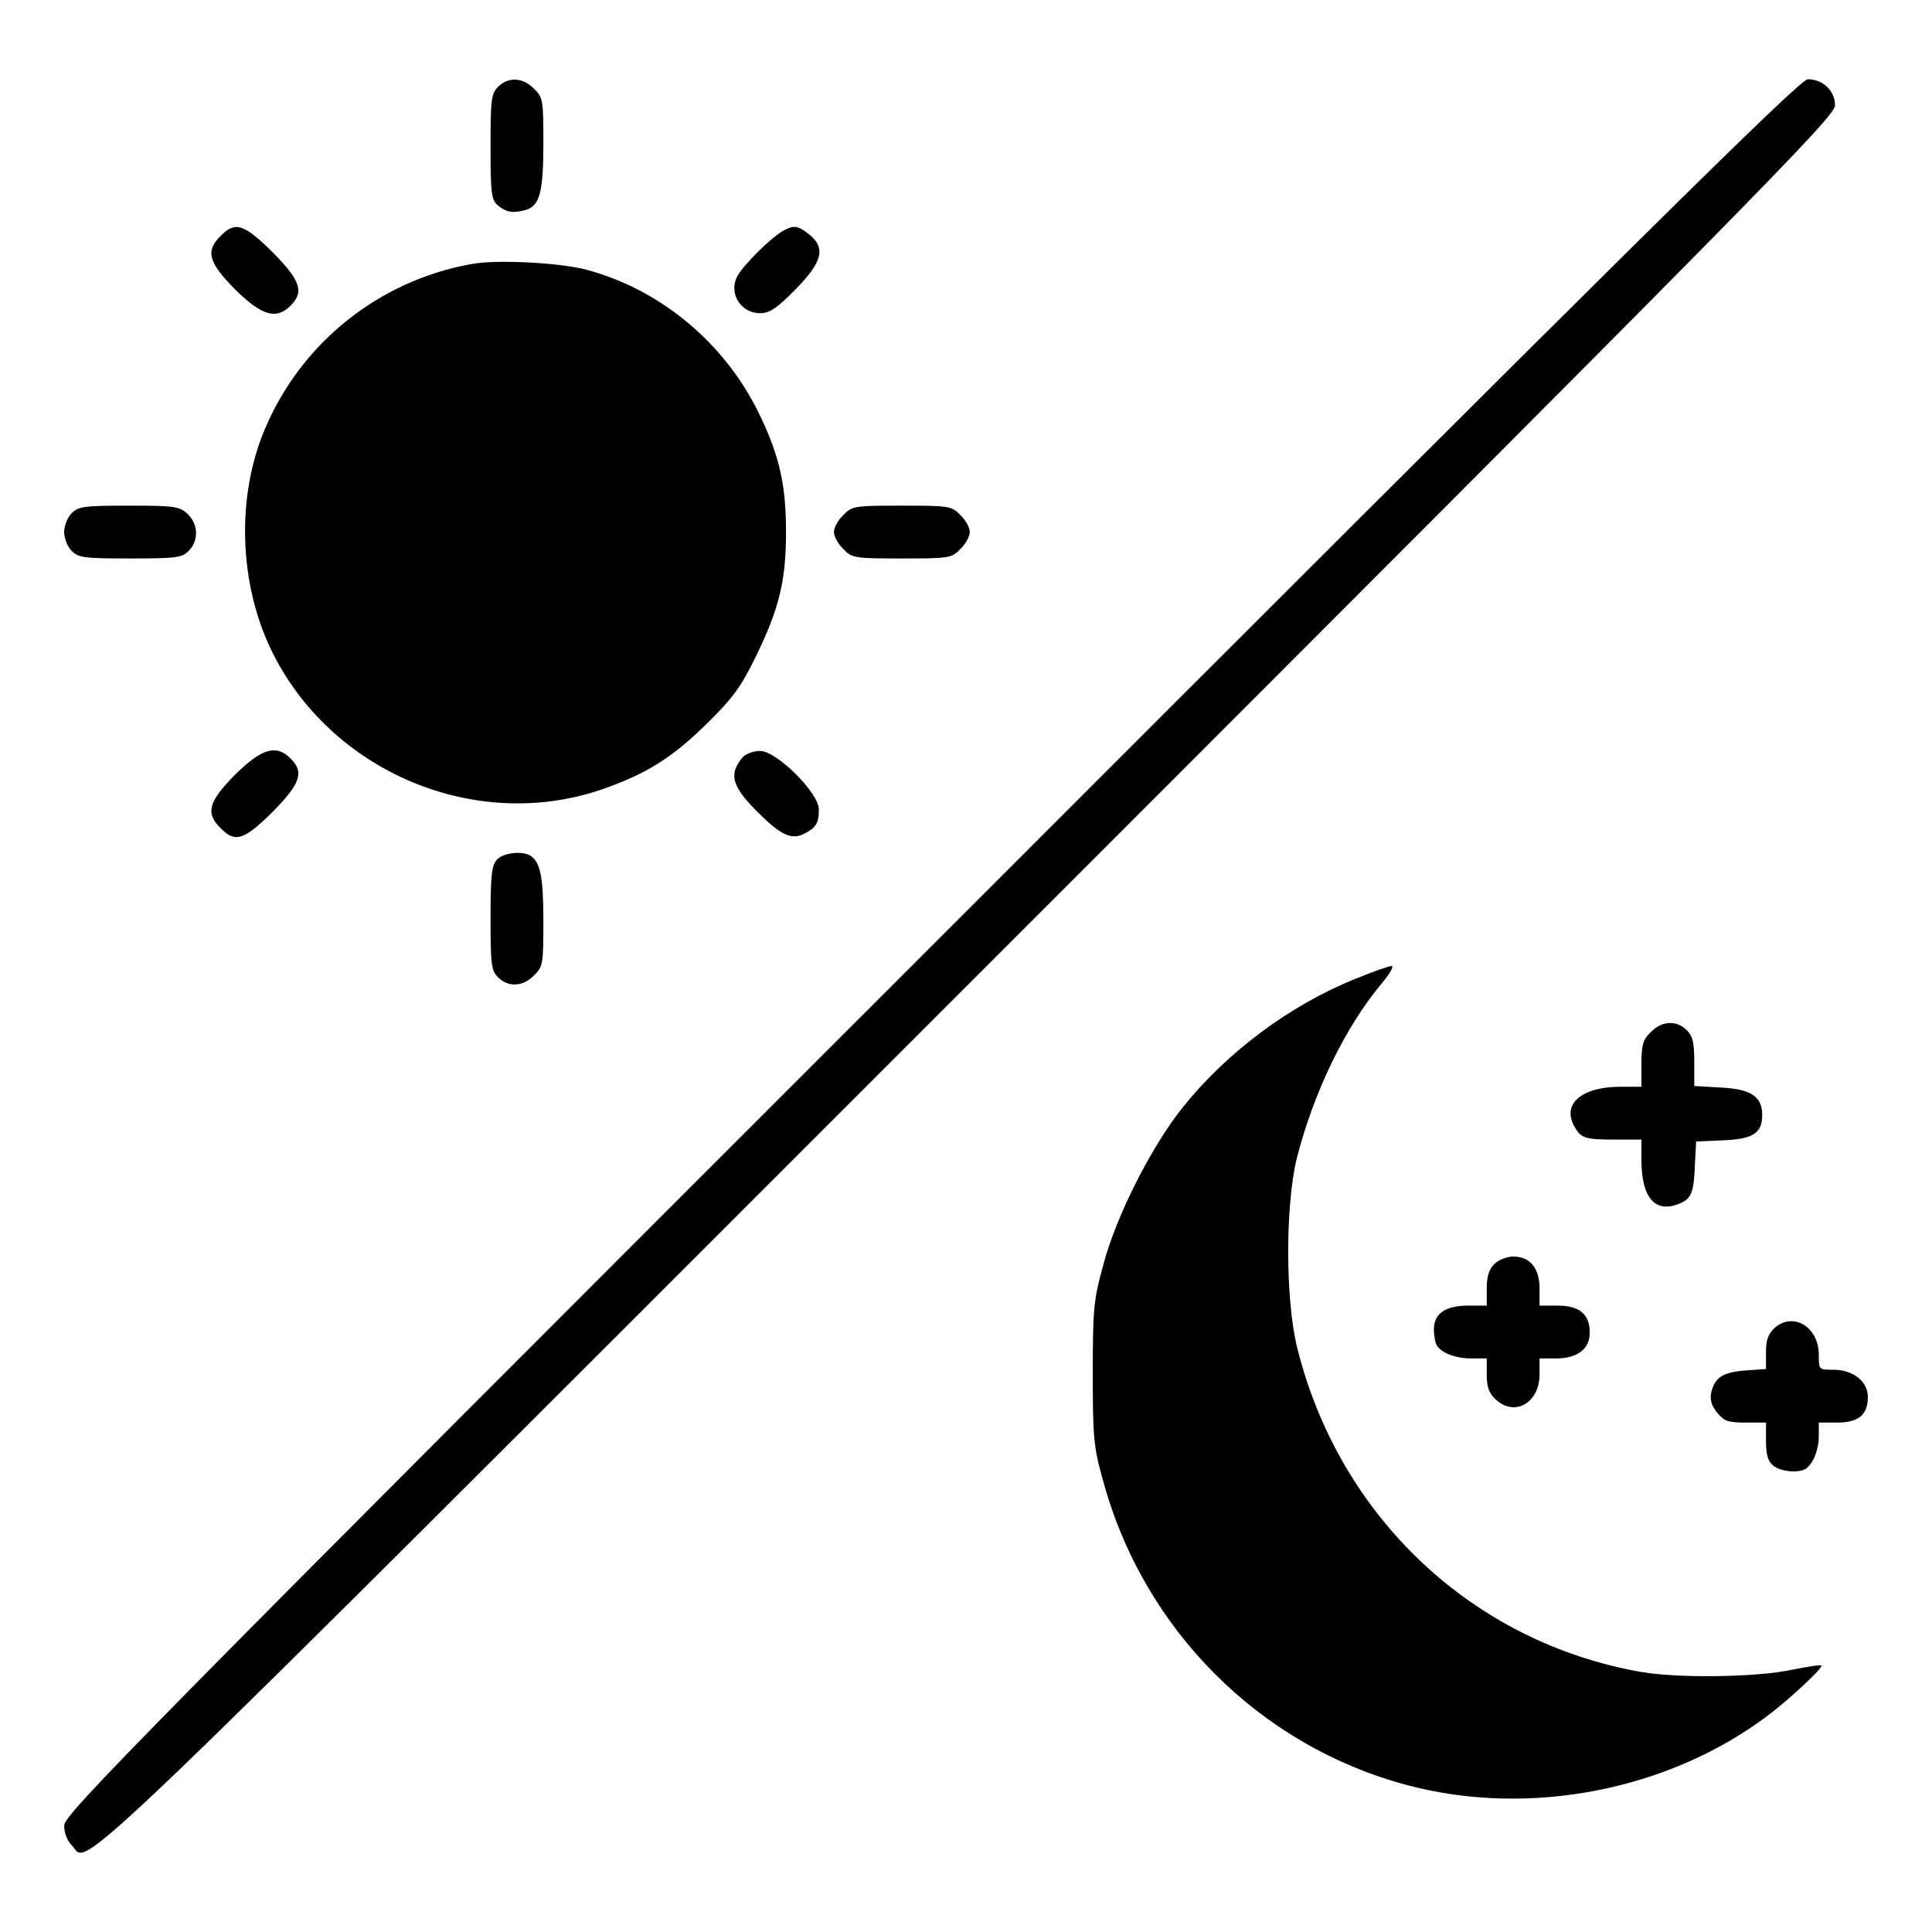 <?xml version="1.0" standalone="no"?>
<!DOCTYPE svg PUBLIC "-//W3C//DTD SVG 20010904//EN"
 "http://www.w3.org/TR/2001/REC-SVG-20010904/DTD/svg10.dtd">
<svg version="1.0" xmlns="http://www.w3.org/2000/svg"
 width="512pt" height="512pt" viewBox="0 0 512 512"
 preserveAspectRatio="xMidYMid meet">

<g transform="translate(0,512) scale(0.1,-0.1)"
fill="#000000" stroke="none">
<path d="M1320 4890 c-18 -18 -20 -33 -20 -158 0 -120 2 -141 18 -155 22 -19
40 -23 73 -14 39 10 49 45 49 178 0 114 -1 121 -25 144 -29 30 -68 32 -95 5z"/>
<path d="M2468 2612 c-2114 -2113 -2298 -2300 -2298 -2330 0 -19 8 -40 20 -52
50 -50 -92 -187 2374 2279 2113 2113 2299 2302 2299 2332 0 38 -32 69 -72 69
-21 0 -429 -403 -2323 -2298z"/>
<path d="M585 4495 c-41 -40 -33 -70 38 -142 71 -70 109 -81 147 -43 37 37 26
67 -48 142 -76 75 -99 82 -137 43z"/>
<path d="M2075 4508 c-31 -17 -105 -90 -121 -120 -24 -45 9 -98 60 -98 25 0
44 12 94 63 72 73 81 110 36 146 -30 24 -41 25 -69 9z"/>
<path d="M1248 4420 c-244 -44 -450 -209 -546 -437 -76 -179 -69 -408 17 -586
157 -323 541 -484 876 -369 118 41 187 84 281 177 67 66 89 97 127 175 62 127
80 201 80 330 0 125 -17 202 -72 315 -90 185 -259 327 -456 380 -71 19 -241
28 -307 15z"/>
<path d="M190 3760 c-11 -11 -20 -33 -20 -50 0 -17 9 -39 20 -50 18 -18 33
-20 155 -20 122 0 137 2 155 20 27 27 26 71 -3 98 -21 20 -34 22 -155 22 -119
0 -134 -2 -152 -20z"/>
<path d="M2235 3755 c-14 -13 -25 -33 -25 -45 0 -11 11 -32 25 -45 23 -24 29
-25 155 -25 126 0 132 1 155 25 14 13 25 34 25 45 0 12 -11 32 -25 45 -23 24
-29 25 -155 25 -126 0 -132 -1 -155 -25z"/>
<path d="M623 3067 c-71 -72 -79 -102 -38 -142 38 -39 61 -32 137 43 74 75 85
105 48 142 -38 38 -76 27 -147 -43z"/>
<path d="M1968 3113 c-39 -46 -28 -80 49 -154 55 -54 83 -65 115 -48 31 16 38
28 38 64 0 44 -112 155 -156 155 -17 0 -38 -8 -46 -17z"/>
<path d="M1317 2842 c-14 -15 -17 -42 -17 -155 0 -124 2 -139 20 -157 27 -27
66 -25 95 5 24 23 25 30 25 145 0 116 -8 155 -34 172 -21 14 -73 8 -89 -10z"/>
<path d="M3592 2526 c-174 -70 -340 -194 -458 -341 -83 -104 -177 -289 -211
-420 -25 -91 -27 -116 -27 -285 0 -169 2 -194 27 -283 107 -395 415 -704 807
-808 324 -86 695 -13 958 187 57 43 144 125 139 130 -2 3 -37 -3 -78 -11 -93
-20 -299 -23 -399 -6 -447 78 -800 410 -912 858 -32 128 -32 380 -1 505 45
175 128 346 224 461 22 26 34 47 27 47 -7 0 -50 -15 -96 -34z"/>
<path d="M4375 2385 c-21 -20 -25 -34 -25 -85 l0 -60 -55 0 c-102 0 -155 -44
-124 -103 18 -33 28 -37 107 -37 l72 0 0 -54 c0 -100 36 -142 100 -116 33 14
39 28 42 110 l3 55 70 3 c81 3 105 19 105 67 0 49 -29 69 -111 73 l-69 4 0 64
c0 51 -4 68 -20 84 -27 27 -66 25 -95 -5z"/>
<path d="M3960 1770 c-14 -14 -20 -33 -20 -65 l0 -45 -48 0 c-62 0 -92 -21
-92 -63 0 -18 4 -37 8 -43 13 -20 50 -34 91 -34 l41 0 0 -43 c0 -33 6 -49 23
-65 51 -48 117 -10 117 66 l0 42 44 0 c56 0 89 25 89 68 0 49 -27 72 -85 72
l-48 0 0 45 c0 54 -25 85 -70 85 -17 0 -39 -9 -50 -20z"/>
<path d="M4702 1600 c-16 -15 -22 -32 -22 -64 l0 -44 -56 -4 c-59 -5 -79 -18
-89 -58 -4 -18 0 -34 15 -53 19 -23 29 -27 76 -27 l54 0 0 -48 c0 -35 5 -54
18 -65 19 -17 68 -22 88 -9 19 13 34 50 34 86 l0 36 48 0 c57 0 82 20 82 68 0
41 -39 72 -91 72 -39 0 -39 0 -39 40 0 74 -69 115 -118 70z"/>
</g>
</svg>
